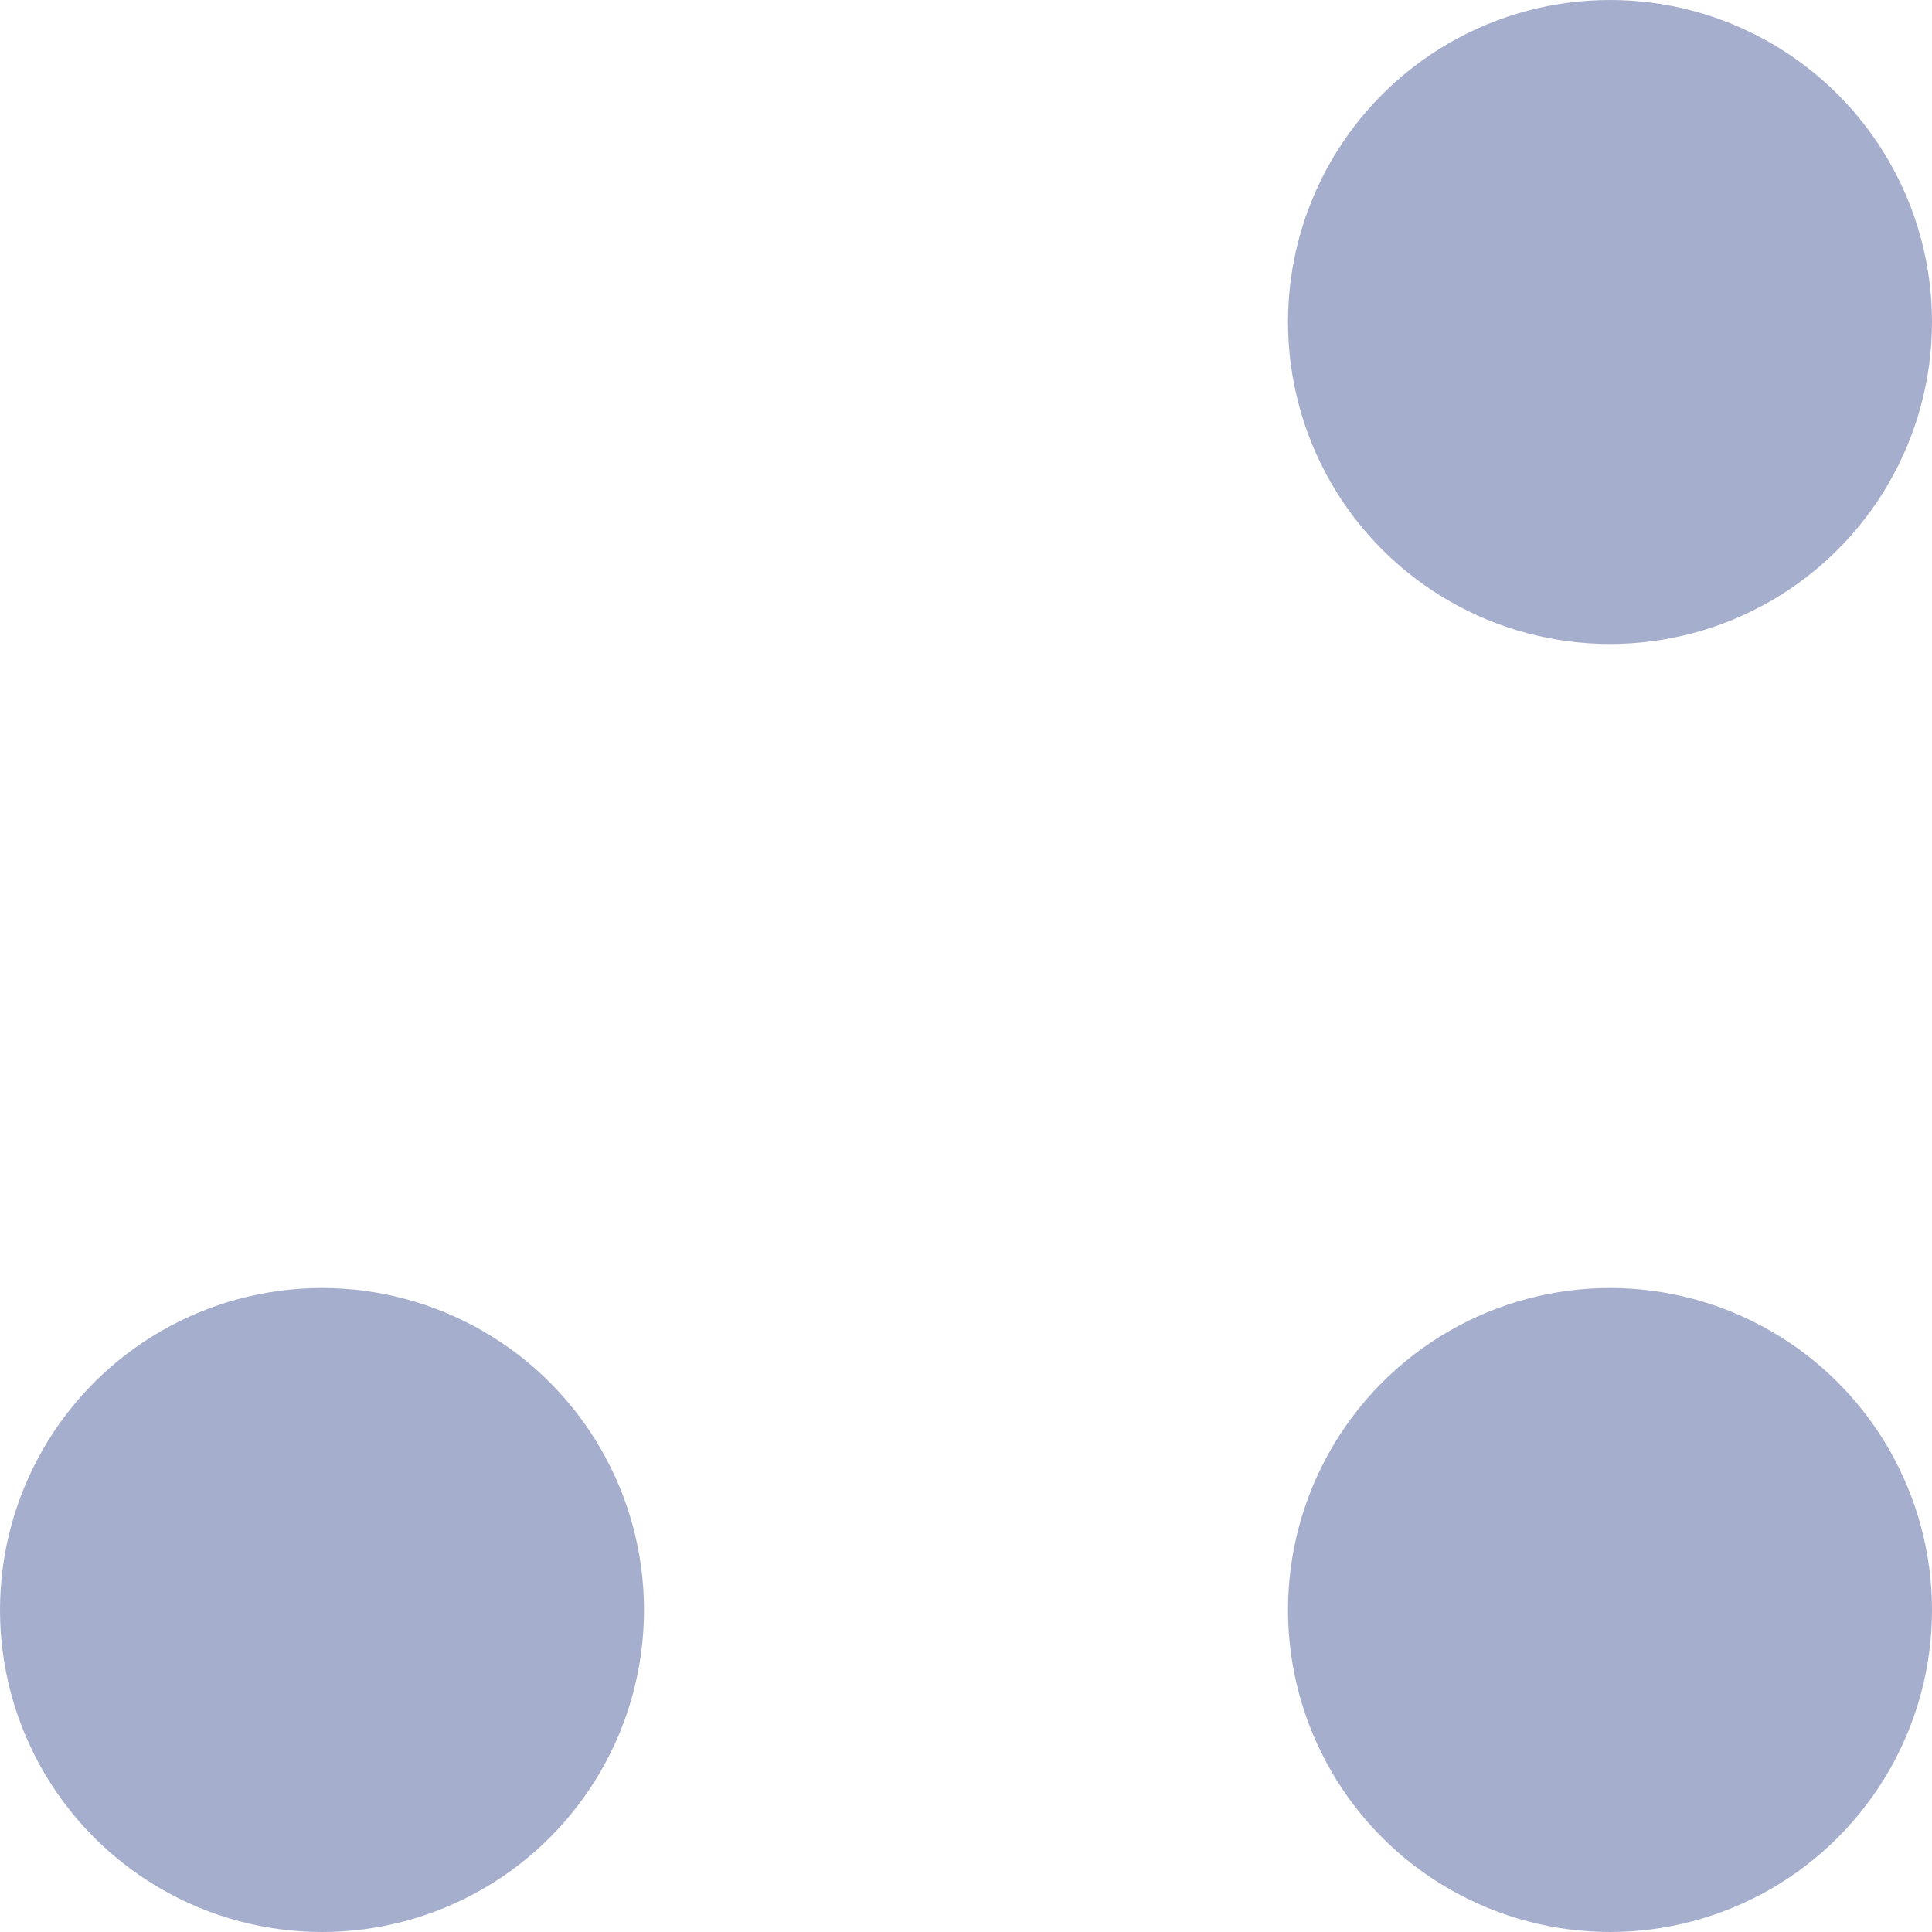 <svg xmlns="http://www.w3.org/2000/svg" width="12" height="12" viewBox="0 0 12 12">
  <g id="Group_271" data-name="Group 271" transform="translate(-1572 -618)">
    <circle id="Ellipse_7" data-name="Ellipse 7" cx="2" cy="2" r="2" transform="translate(1580 618)" fill="#a6aece"/>
    <circle id="Ellipse_8" data-name="Ellipse 8" cx="2" cy="2" r="2" transform="translate(1580 626)" fill="#a6aece"/>
    <circle id="Ellipse_9" data-name="Ellipse 9" cx="2" cy="2" r="2" transform="translate(1572 626)" fill="#a6aece"/>
  </g>
</svg>
